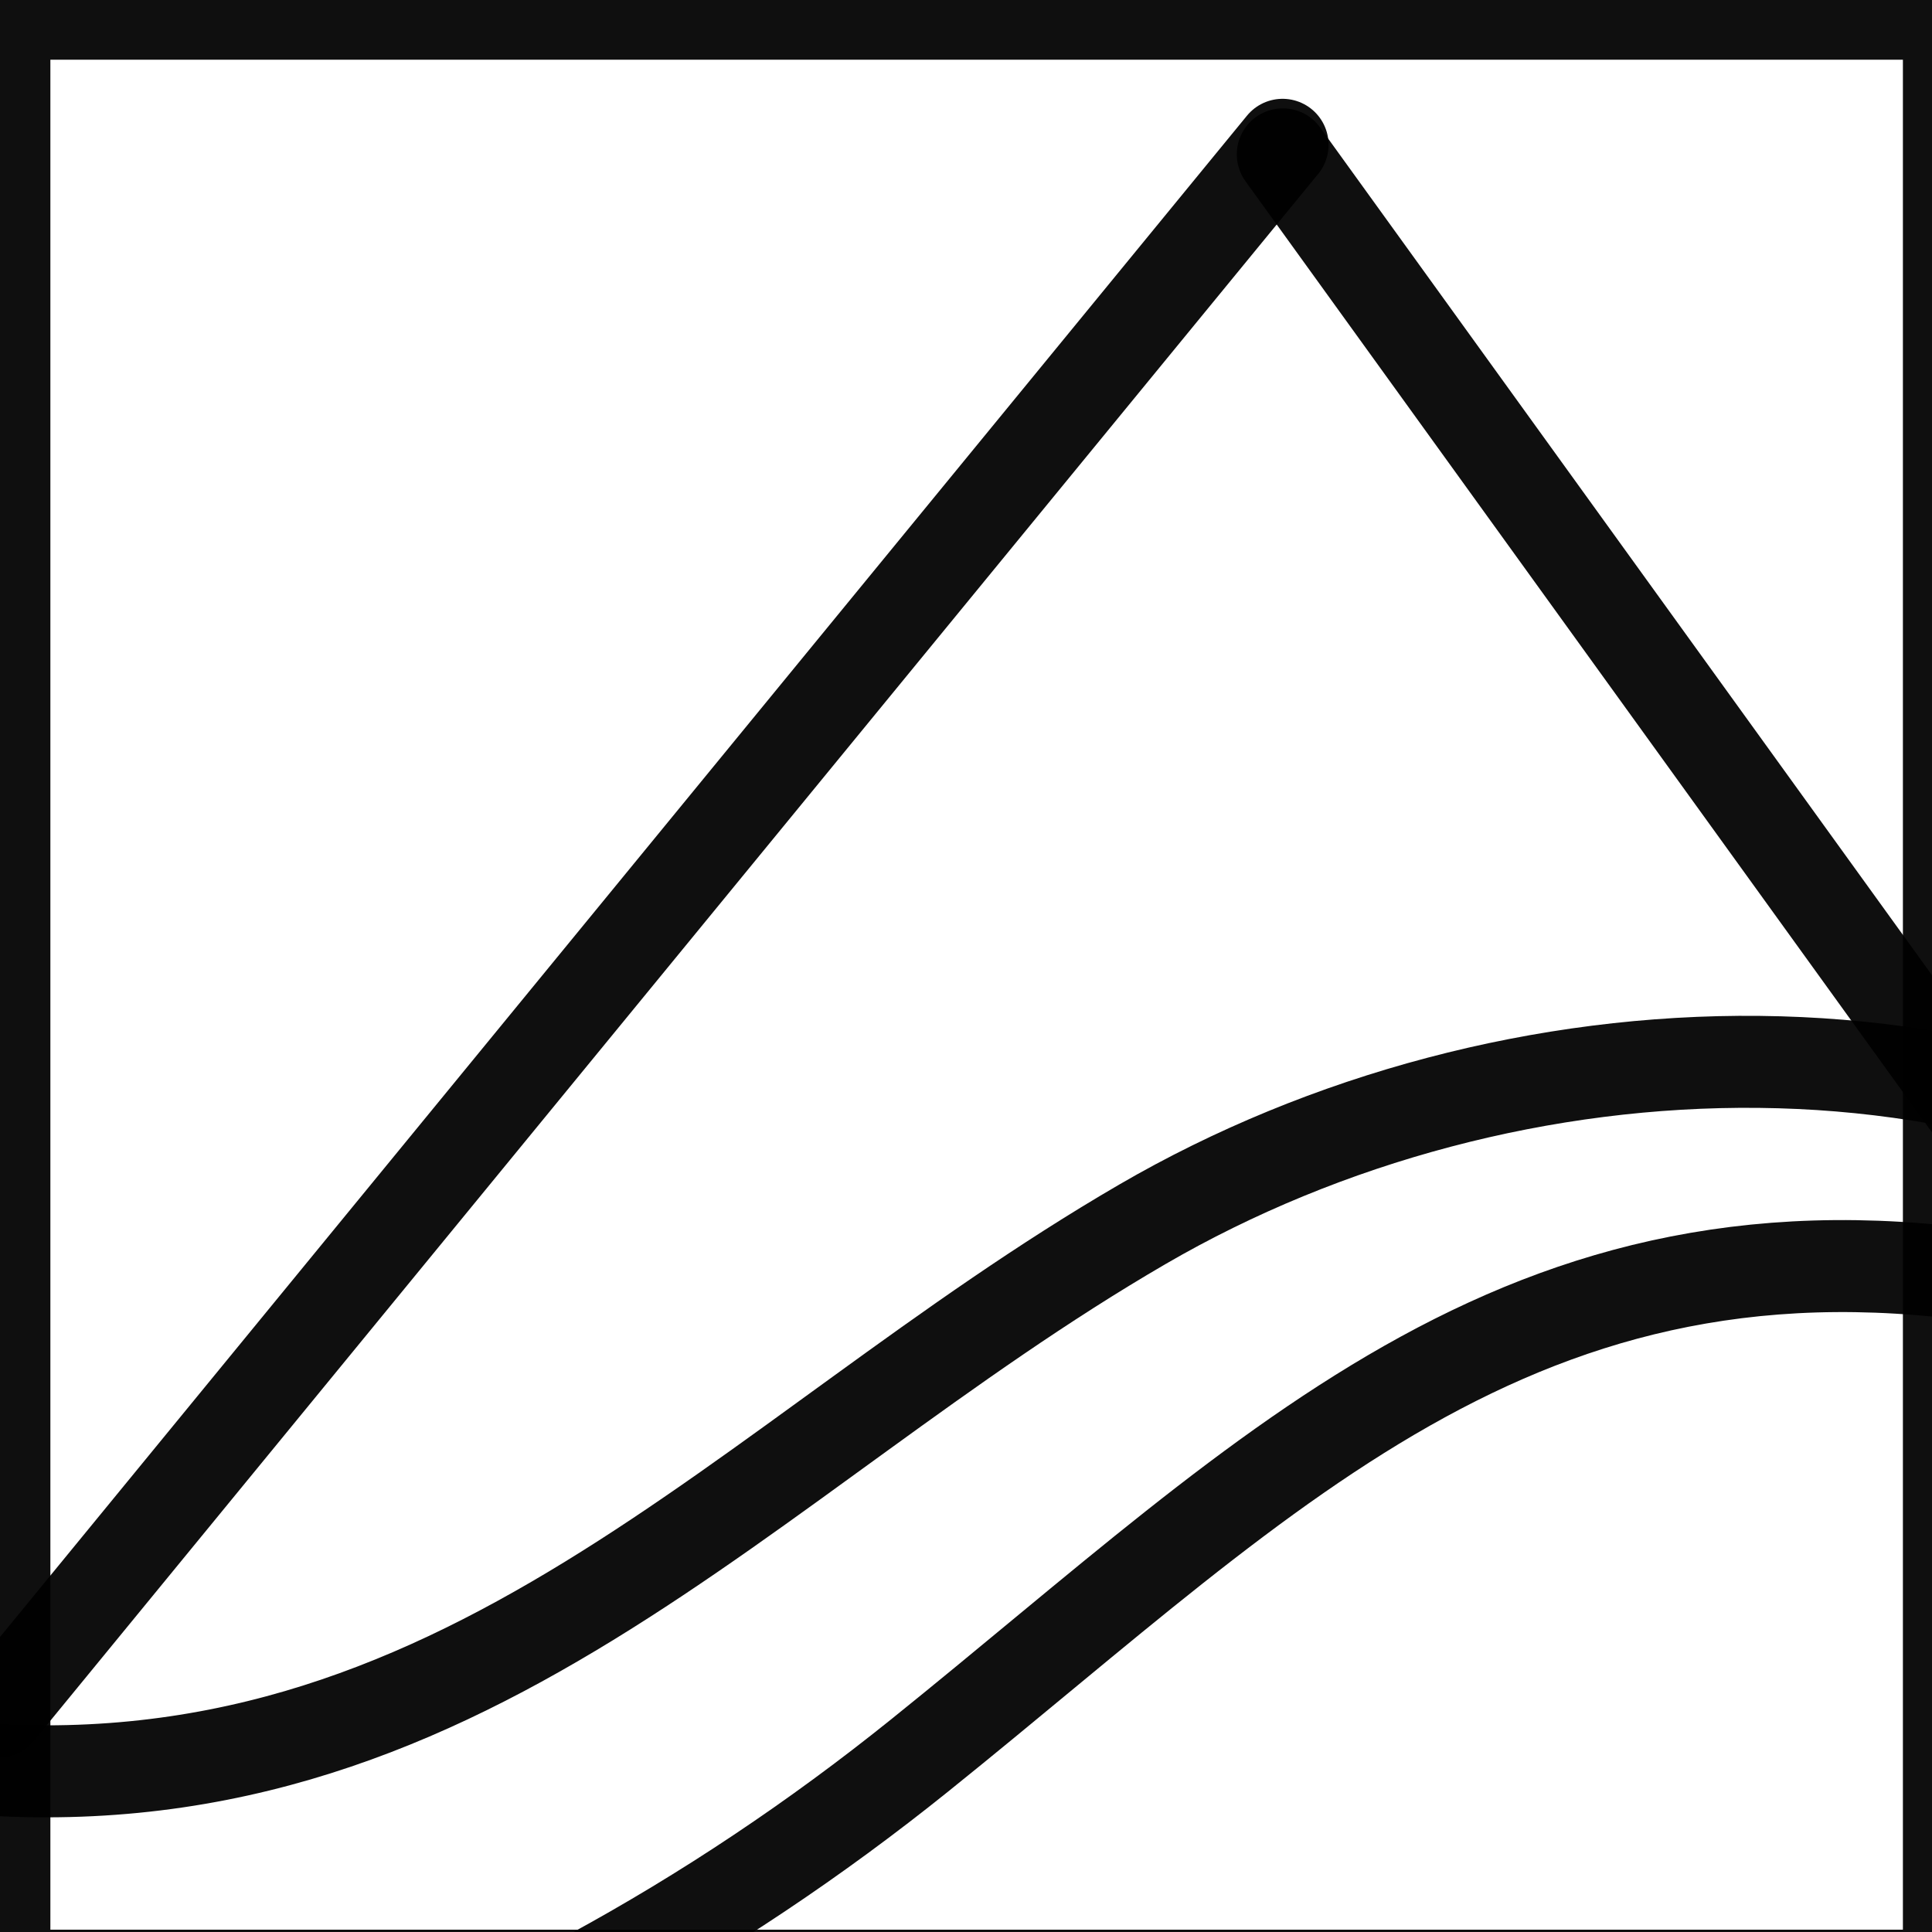 <?xml version="1.0" encoding="UTF-8" standalone="no"?>
<!-- Created with Inkscape (http://www.inkscape.org/) -->

<svg
   xmlns:dc="http://purl.org/dc/elements/1.1/"
   xmlns:cc="http://creativecommons.org/ns#"
   xmlns:rdf="http://www.w3.org/1999/02/22-rdf-syntax-ns#"
   xmlns:svg="http://www.w3.org/2000/svg"
   xmlns="http://www.w3.org/2000/svg"
   xmlns:sodipodi="http://sodipodi.sourceforge.net/DTD/sodipodi-0.dtd"
   xmlns:inkscape="http://www.inkscape.org/namespaces/inkscape"
   width="210mm"
   height="210mm"
   viewBox="0 0 210 210"
   version="1.1"
   id="svg8"
   inkscape:version="0.92.4 (5da689c313, 2019-01-14)"
   sodipodi:docname="favicon.svg"
   inkscape:export-filename="/home/jon/github/cabin/logo.png"
   inkscape:export-xdpi="15.48"
   inkscape:export-ydpi="15.48">
  <defs
     id="defs2" />
  <sodipodi:namedview
     id="base"
     pagecolor="#ffffff"
     bordercolor="#666666"
     borderopacity="1.0"
     inkscape:pageopacity="0.0"
     inkscape:pageshadow="2"
     inkscape:zoom="0.55705222"
     inkscape:cx="-133.74551"
     inkscape:cy="232.20711"
     inkscape:document-units="mm"
     inkscape:current-layer="layer1"
     showgrid="false"
     inkscape:window-width="2490"
     inkscape:window-height="1376"
     inkscape:window-x="70"
     inkscape:window-y="27"
     inkscape:window-maximized="1"
     inkscape:pagecheckerboard="true" />
  <g
     inkscape:label="Layer 1"
     inkscape:groupmode="layer"
     id="layer1"
     transform="translate(0,-87)">
    <path
       style="opacity:0.94;fill:none;stroke:#000000;stroke-width:10;stroke-linecap:round;stroke-linejoin:miter;stroke-miterlimit:4;stroke-dasharray:none;stroke-opacity:1"
       d="M 261.522,272.923 139.435,103.779"
       id="path3727"
       inkscape:connector-curvature="0"
       inkscape:export-xdpi="15.48"
       inkscape:export-ydpi="15.48" />
    <path
       style="opacity:0.94;fill:none;stroke:#000000;stroke-width:10;stroke-linecap:round;stroke-linejoin:miter;stroke-miterlimit:4;stroke-dasharray:none;stroke-opacity:1"
       d="M -0.189,273.053 139.41,102.74"
       id="path3729"
       inkscape:connector-curvature="0"
       inkscape:export-xdpi="15.48"
       inkscape:export-ydpi="15.48" />
    <path
       style="opacity:0.94;fill:none;stroke:#000000;stroke-width:10;stroke-linecap:round;stroke-linejoin:miter;stroke-miterlimit:4;stroke-dasharray:none;stroke-opacity:1"
       d="m 255.89,224.24 c -36.645,-29.466 -91.872,-27.328 -131.725,-4.158 -43.297,25.173 -73.926,64.286 -129.268,58.964 -7.725,-0.743 -26.758,-1.565 -31.75,-7.182"
       id="path3733"
       inkscape:connector-curvature="0"
       inkscape:export-xdpi="15.48"
       inkscape:export-ydpi="15.48" />
    <path
       style="opacity:0.94;fill:none;stroke:#000000;stroke-width:10;stroke-linecap:round;stroke-linejoin:miter;stroke-miterlimit:4;stroke-dasharray:none;stroke-opacity:1"
       d="m 220.984,226.634 c -54.421,-10.168 -82.027,19.826 -121.076,51.218 -22.332,17.953 -48.095,32.257 -75.567,40.638 -9.474,2.89 -28.191,11.557 -37.616,4.702"
       id="path3737"
       inkscape:connector-curvature="0"
       inkscape:export-xdpi="15.48"
       inkscape:export-ydpi="15.48" />
    <rect
       inkscape:export-xdpi="15.48"
       inkscape:export-ydpi="15.48"
       style="opacity:0.94;fill:none;stroke:#000000;stroke-width:10;stroke-linecap:round;stroke-linejoin:miter;stroke-miterlimit:4;stroke-dasharray:none;stroke-opacity:1"
       id="rect829"
       width="211.362"
       height="213.262"
       x="0.475"
       y="88.488" />
  </g>
</svg>
